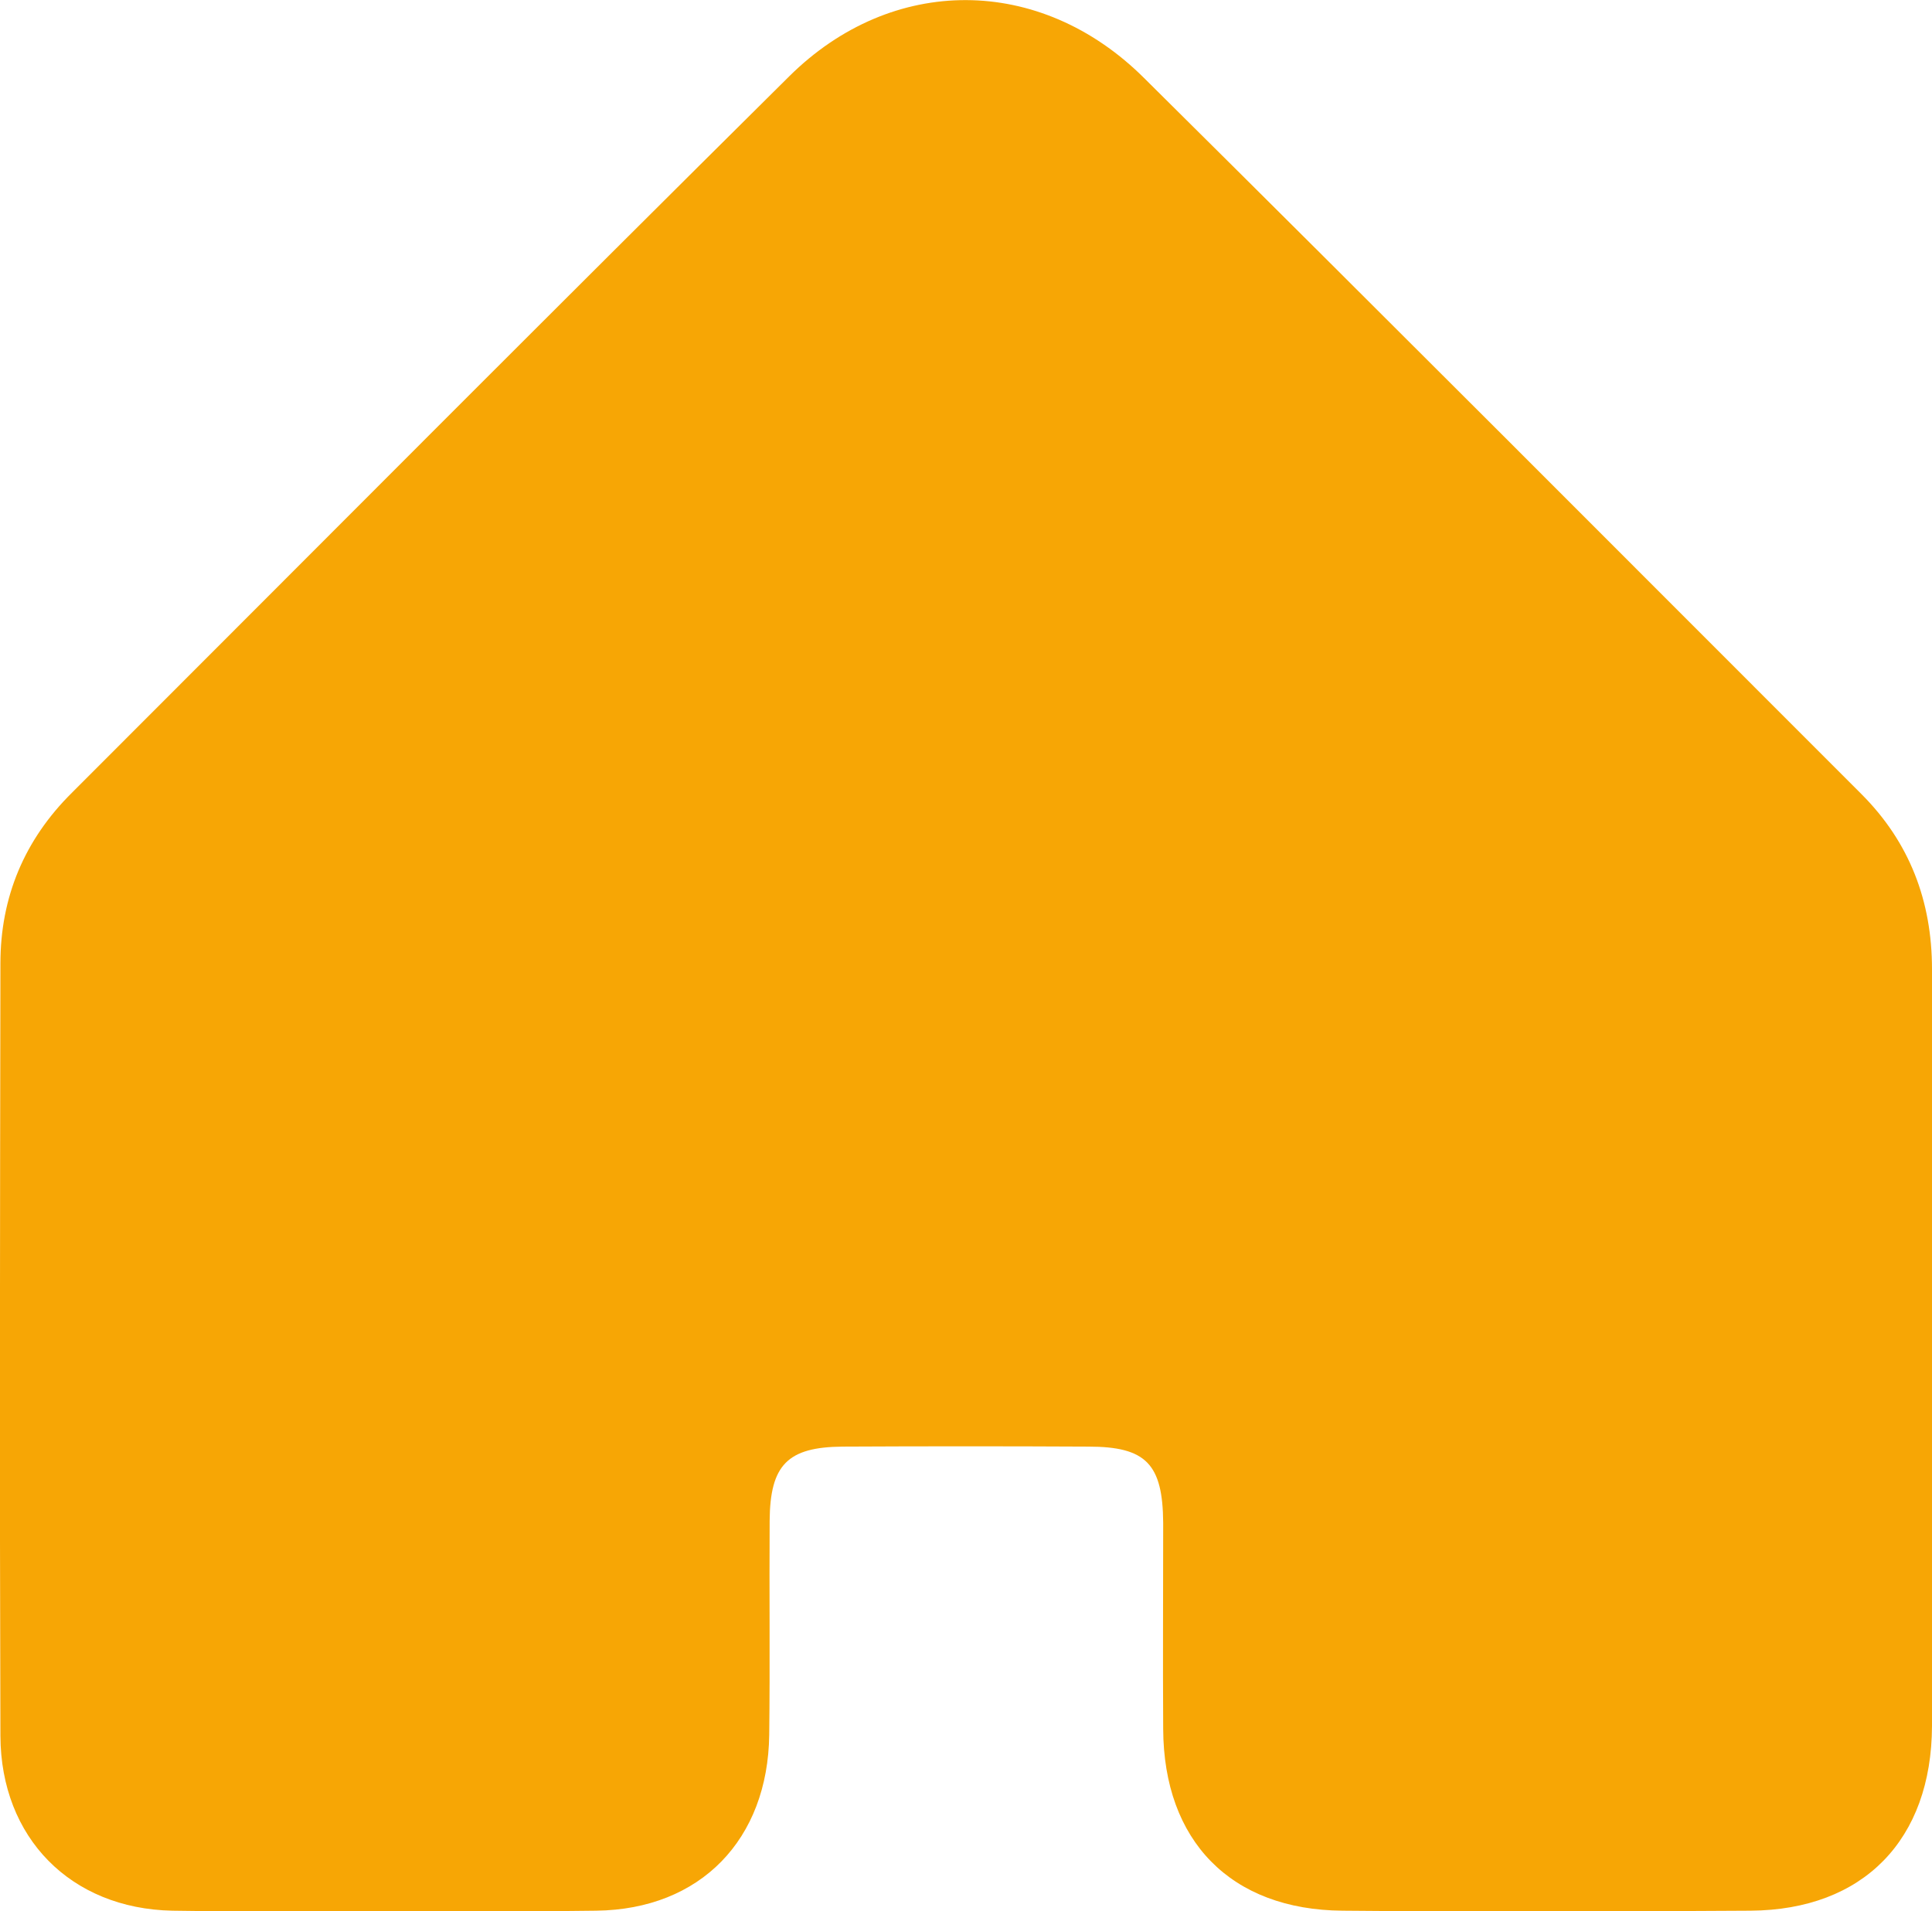 <?xml version="1.0" encoding="utf-8"?>
<!-- Generator: Adobe Illustrator 24.3.0, SVG Export Plug-In . SVG Version: 6.00 Build 0)  -->
<svg version="1.1" id="Layer_1" xmlns="http://www.w3.org/2000/svg" xmlns:xlink="http://www.w3.org/1999/xlink" x="0px" y="0px"
	 viewBox="0 0 465.4 460.4" style="enable-background:new 0 0 465.4 460.4;" xml:space="preserve">
<style type="text/css">
	.st0{fill:#55BCB3;}
	.st1{fill:#F7A605;}
</style>
<path class="st1" d="M465.4,325.1c0,30.2,0.1,60.4,0,90.7c-0.1,27.4-16.5,44.3-43.7,44.5c-32.8,0.2-65.5,0.3-98.3,0
	c-26.9-0.2-43.1-16.8-43.2-43.8c-0.1-16.5,0-33.1,0-49.6c-0.1-14.2-4.1-18.4-18-18.4c-19.7-0.1-39.4-0.1-59.2,0
	c-13.3,0.1-17.5,4.4-17.6,17.9c-0.1,17.2,0.1,34.4-0.1,51.5c-0.3,25.2-16.5,42.1-41.7,42.4c-34,0.4-68.1,0.5-102.1,0
	C17,459.8,0.2,442.7,0.1,418.2c-0.2-62-0.1-124.1,0-186.1c0-16,5.8-29.8,17.2-41.1c57.6-57.6,115-115.3,172.8-172.6
	c24.8-24.6,60.4-24.5,85.4,0.3c57.8,57.3,115.3,115,172.9,172.6c11.6,11.6,17,25.8,17,42.2C465.4,264,465.4,294.5,465.4,325.1z"/>
</svg>
